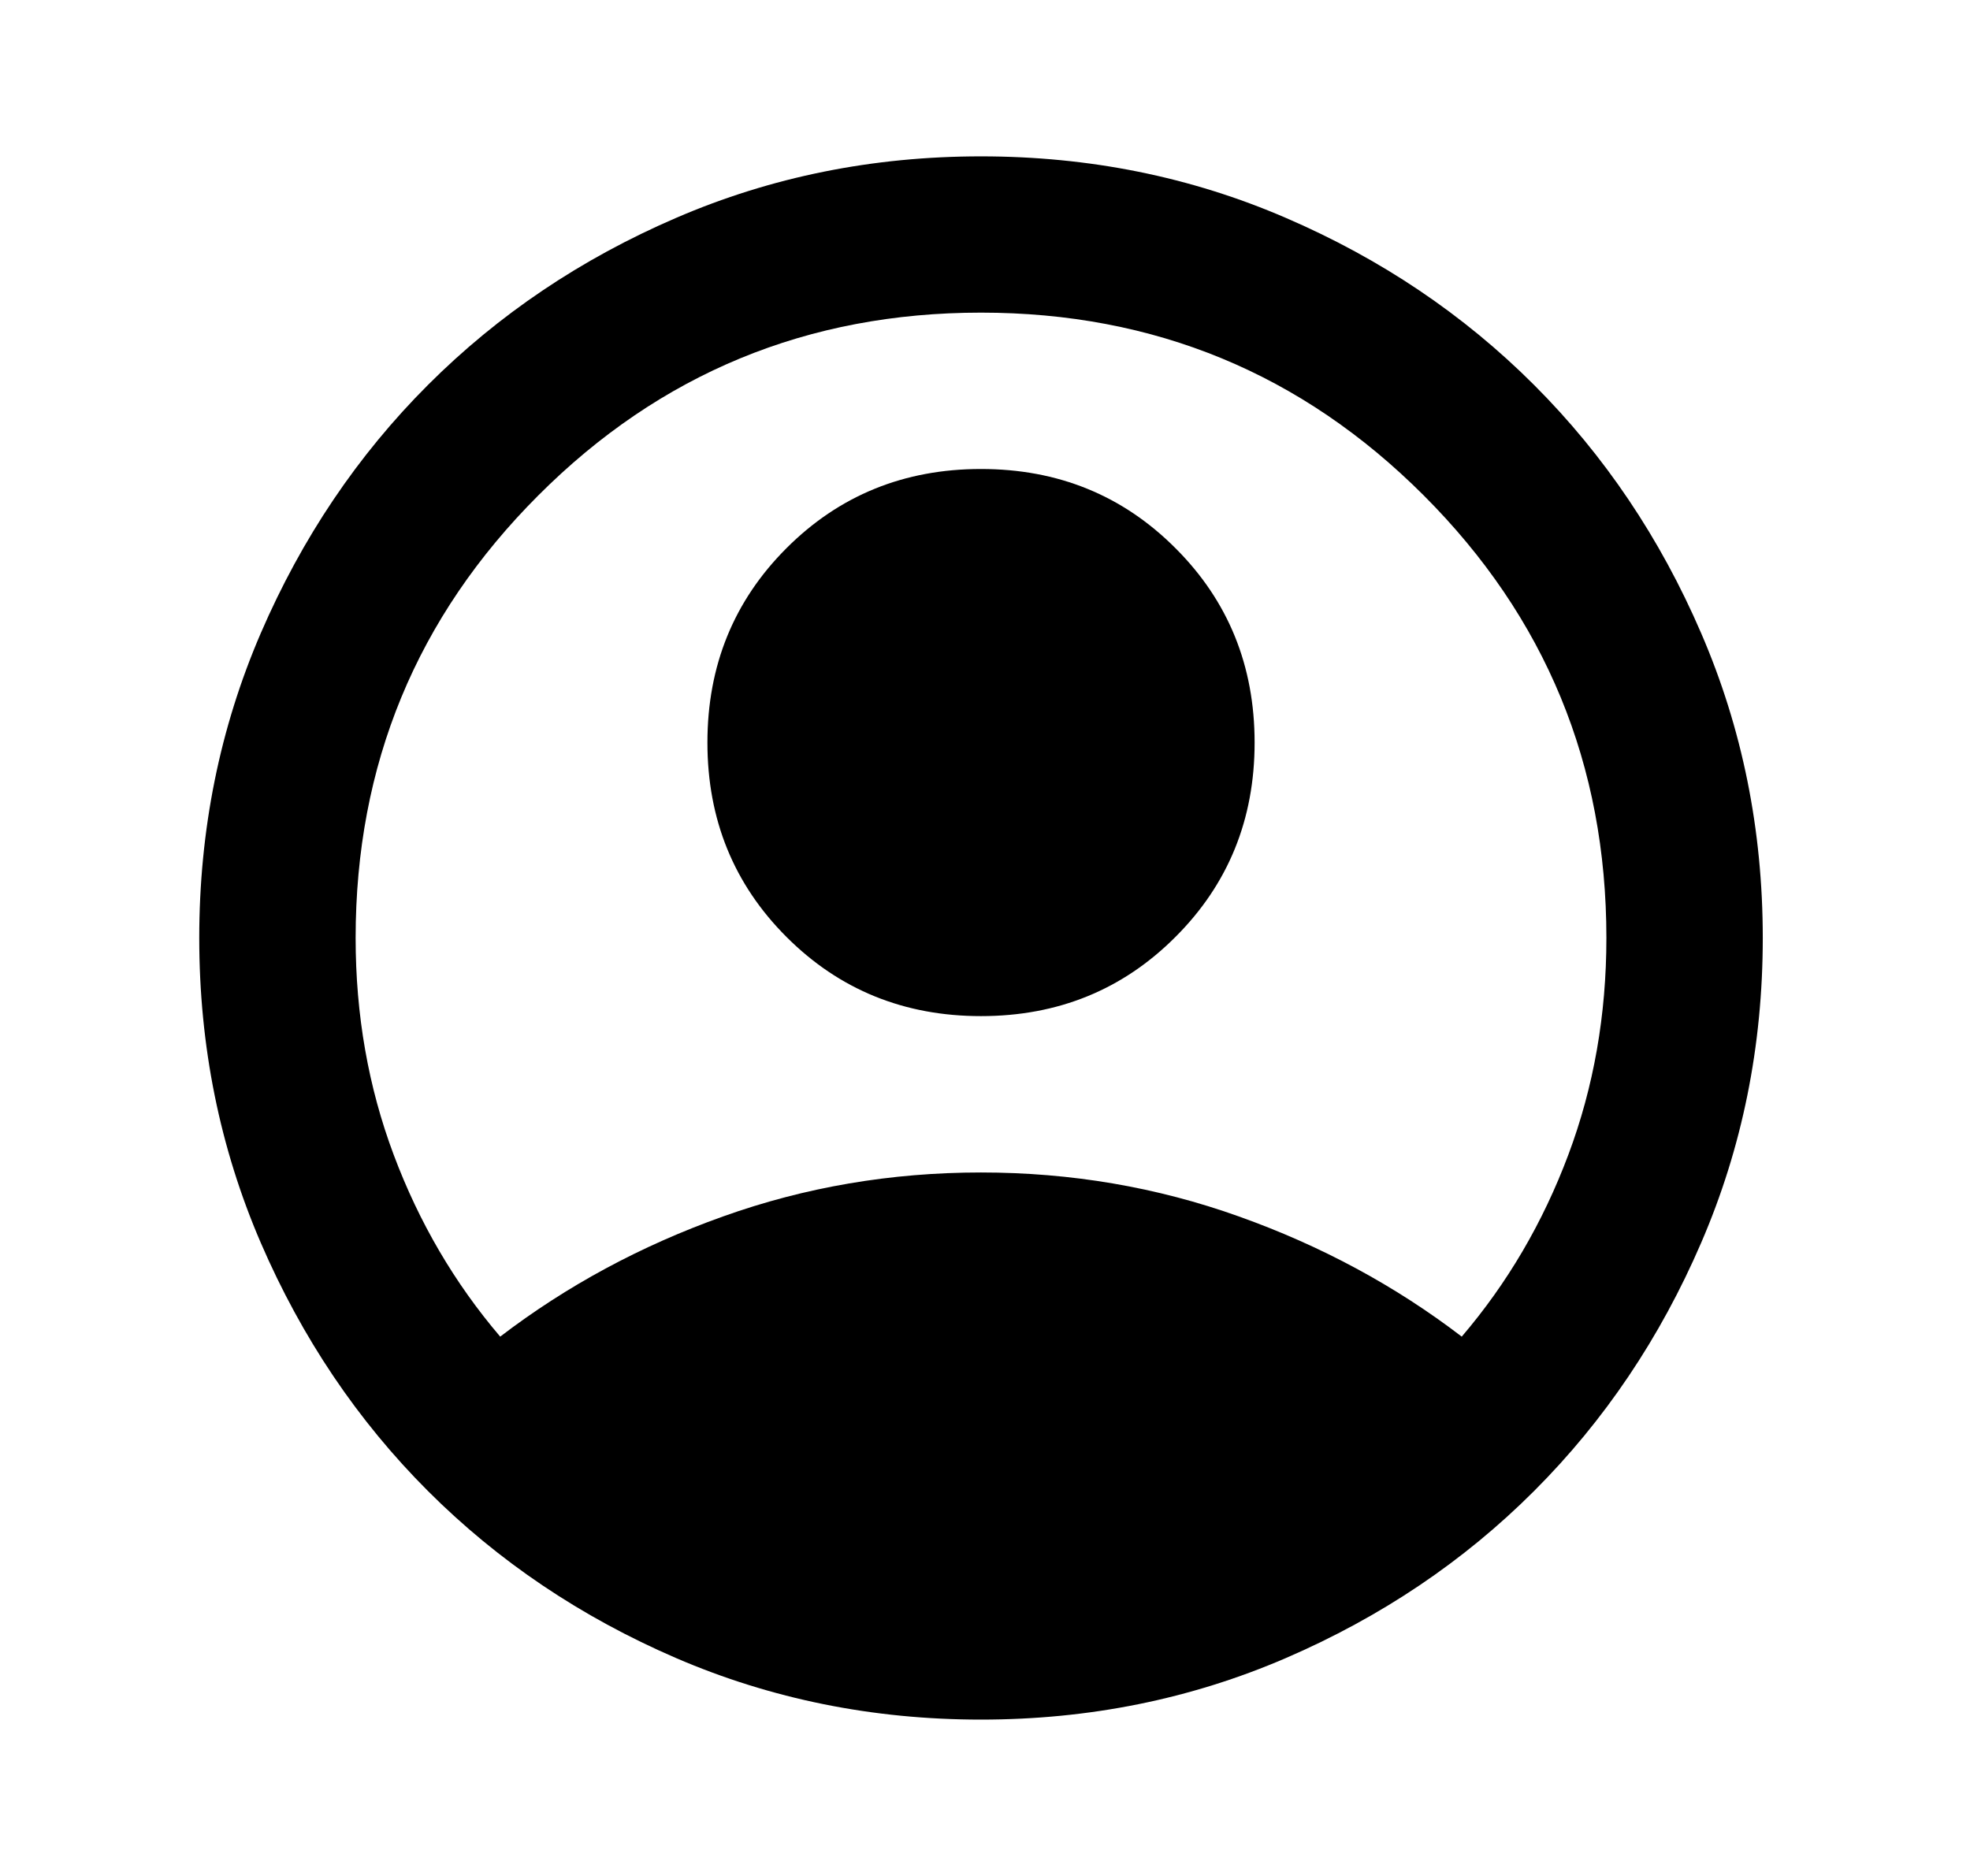 <svg width="21" height="20" viewBox="0 0 21 20" fill="none" xmlns="http://www.w3.org/2000/svg">
<mask id="mask0_8153_17" style="mask-type:alpha" maskUnits="userSpaceOnUse" x="0" y="0" width="21" height="20">
<rect x="0.457" width="20" height="20" fill="black"/>
</mask>
<g mask="url(#mask0_8153_17)">
<path d="M5.332 14.25C6.041 13.708 6.832 13.281 7.707 12.969C8.582 12.656 9.499 12.5 10.457 12.5C11.416 12.5 12.332 12.656 13.207 12.969C14.082 13.281 14.874 13.708 15.582 14.25C16.069 13.68 16.447 13.035 16.718 12.312C16.989 11.59 17.124 10.819 17.124 10C17.124 8.153 16.475 6.58 15.176 5.281C13.877 3.982 12.305 3.333 10.457 3.333C8.61 3.333 7.037 3.982 5.739 5.281C4.44 6.58 3.791 8.153 3.791 10C3.791 10.819 3.926 11.59 4.197 12.312C4.468 13.035 4.846 13.68 5.332 14.25ZM10.457 10.833C9.638 10.833 8.947 10.552 8.384 9.989C7.822 9.427 7.541 8.736 7.541 7.917C7.541 7.097 7.822 6.406 8.384 5.844C8.947 5.281 9.638 5 10.457 5C11.277 5 11.968 5.281 12.53 5.844C13.093 6.406 13.374 7.097 13.374 7.917C13.374 8.736 13.093 9.427 12.53 9.989C11.968 10.552 11.277 10.833 10.457 10.833ZM10.457 18.333C9.305 18.333 8.221 18.114 7.207 17.677C6.193 17.239 5.312 16.646 4.562 15.896C3.812 15.146 3.218 14.264 2.78 13.25C2.343 12.236 2.124 11.153 2.124 10C2.124 8.847 2.343 7.764 2.78 6.75C3.218 5.736 3.812 4.854 4.562 4.104C5.312 3.354 6.193 2.76 7.207 2.323C8.221 1.885 9.305 1.667 10.457 1.667C11.61 1.667 12.694 1.885 13.707 2.323C14.721 2.76 15.603 3.354 16.353 4.104C17.103 4.854 17.697 5.736 18.134 6.75C18.572 7.764 18.791 8.847 18.791 10C18.791 11.153 18.572 12.236 18.134 13.25C17.697 14.264 17.103 15.146 16.353 15.896C15.603 16.646 14.721 17.239 13.707 17.677C12.694 18.114 11.61 18.333 10.457 18.333Z" fill="black"/>
</g>
</svg>
